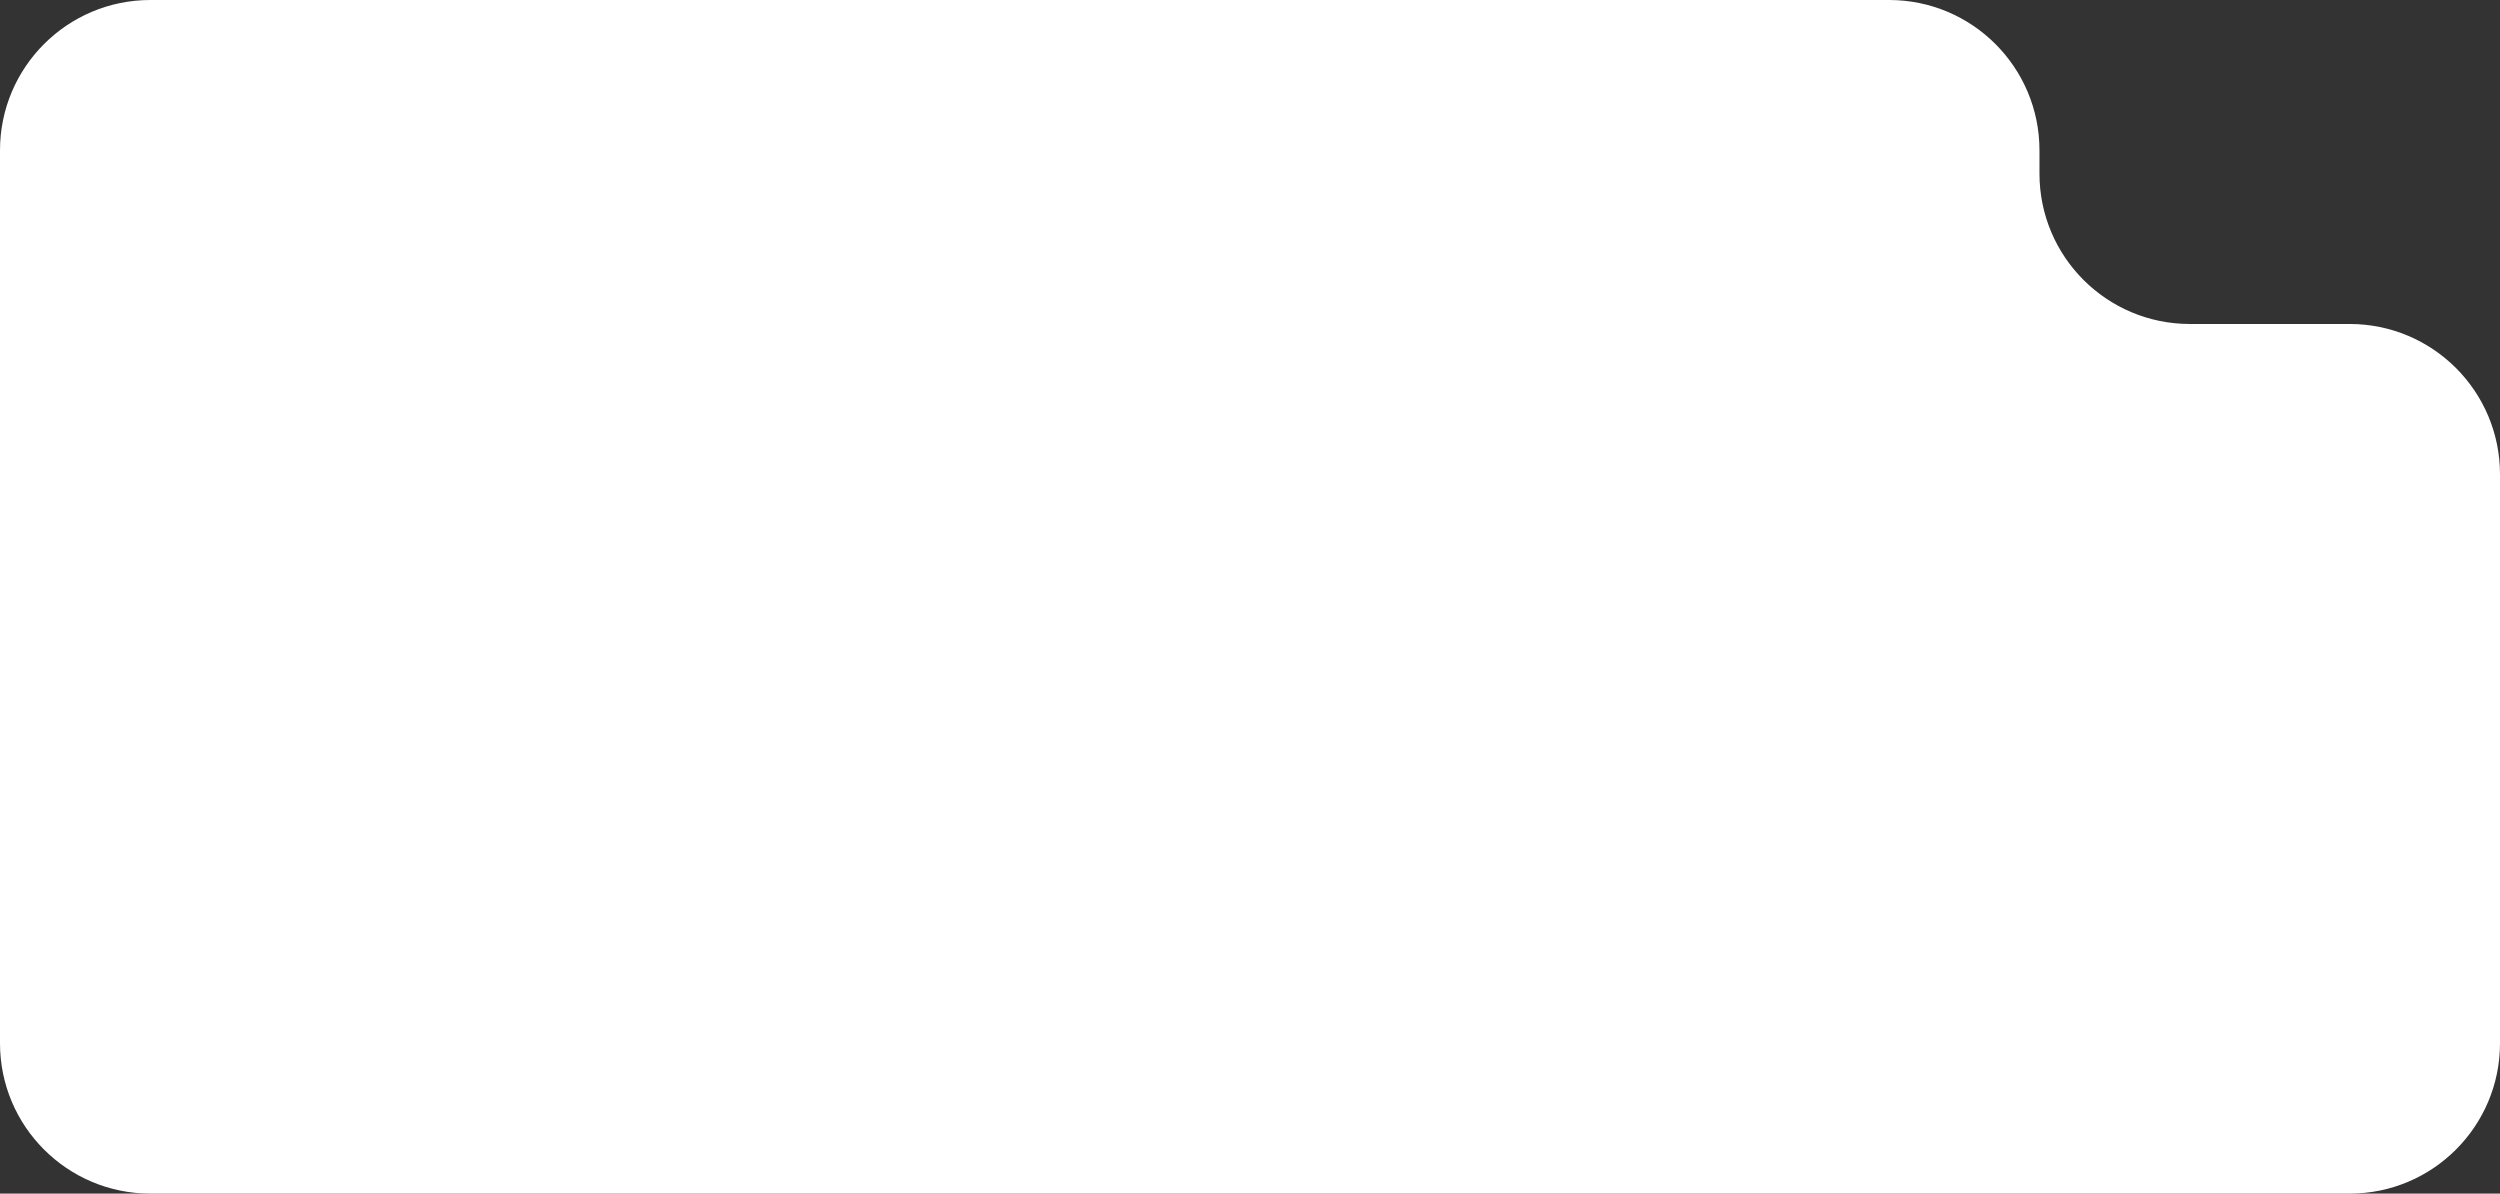 <svg width="266" height="127" viewBox="0 0 266 127" fill="none" xmlns="http://www.w3.org/2000/svg">
<rect x="0" y="0" width="266" height="127" fill="#333333" stroke="none"/>
<path fill-rule="evenodd" clip-rule="evenodd" d="M217 16C217 7.163 209.837 0 201 0H16C7.163 0 0 7.163 0 16V111C0 119.837 7.163 127 16 127H250C258.837 127 266 119.837 266 111V50.471C266 41.635 258.837 34.471 250 34.471H233C224.163 34.471 217 27.308 217 18.471V16Z" fill="white"/>
</svg>
